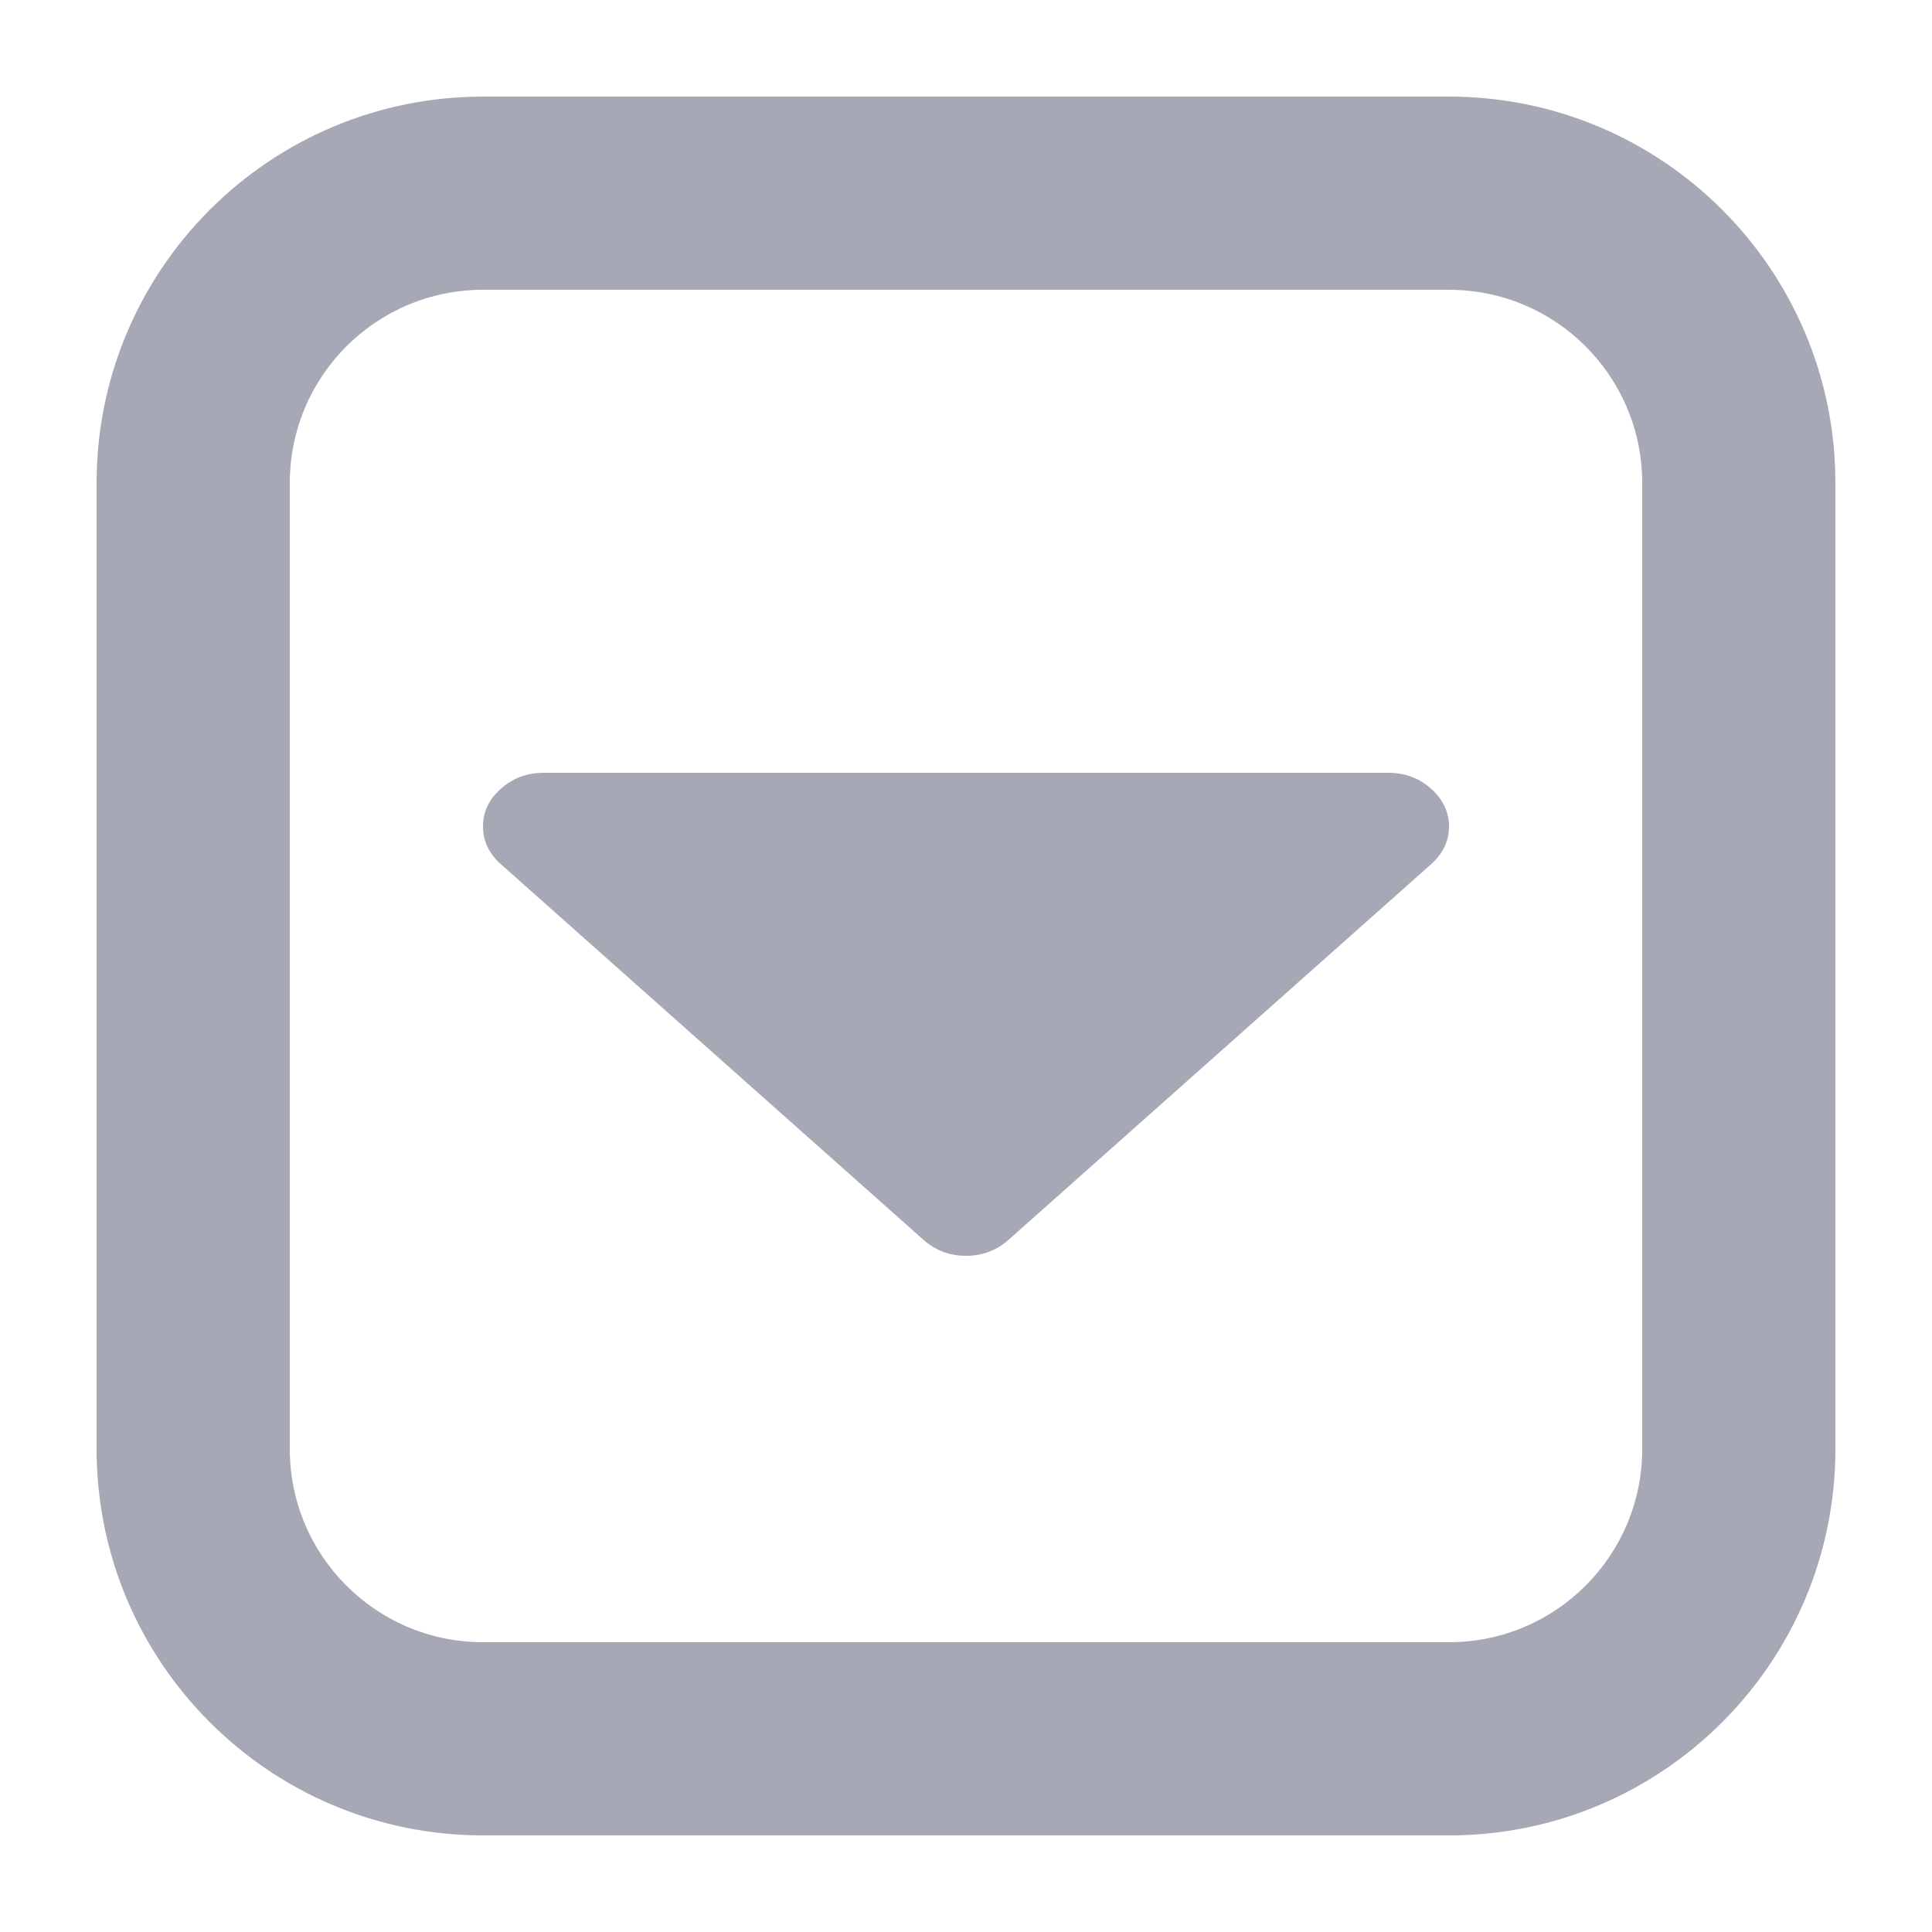 <svg width="16" height="16" viewBox="0 0 16 16" fill="none" xmlns="http://www.w3.org/2000/svg">
<path fill-rule="evenodd" clip-rule="evenodd" d="M4 0.8H12C13.767 0.8 15.2 2.233 15.2 4V12C15.2 13.767 13.767 15.2 12 15.2H4C2.233 15.2 0.8 13.767 0.8 12V4C0.8 2.233 2.233 0.8 4 0.8ZM4 2.4C3.116 2.4 2.4 3.116 2.4 4V12C2.4 12.884 3.116 13.6 4 13.6H12C12.884 13.6 13.6 12.884 13.6 12V4C13.6 3.116 12.884 2.4 12 2.4H4ZM11.852 7.157C11.95 7.069 12 6.965 12 6.844C12 6.724 11.95 6.62 11.852 6.532C11.753 6.444 11.635 6.4 11.5 6.4H4.5C4.365 6.4 4.247 6.444 4.148 6.532C4.049 6.62 4 6.724 4 6.844C4 6.965 4.049 7.069 4.148 7.157L7.648 10.268C7.747 10.356 7.865 10.4 8 10.4C8.135 10.4 8.253 10.356 8.352 10.268L11.852 7.157Z" fill="#A6A9B5"/>
</svg>
